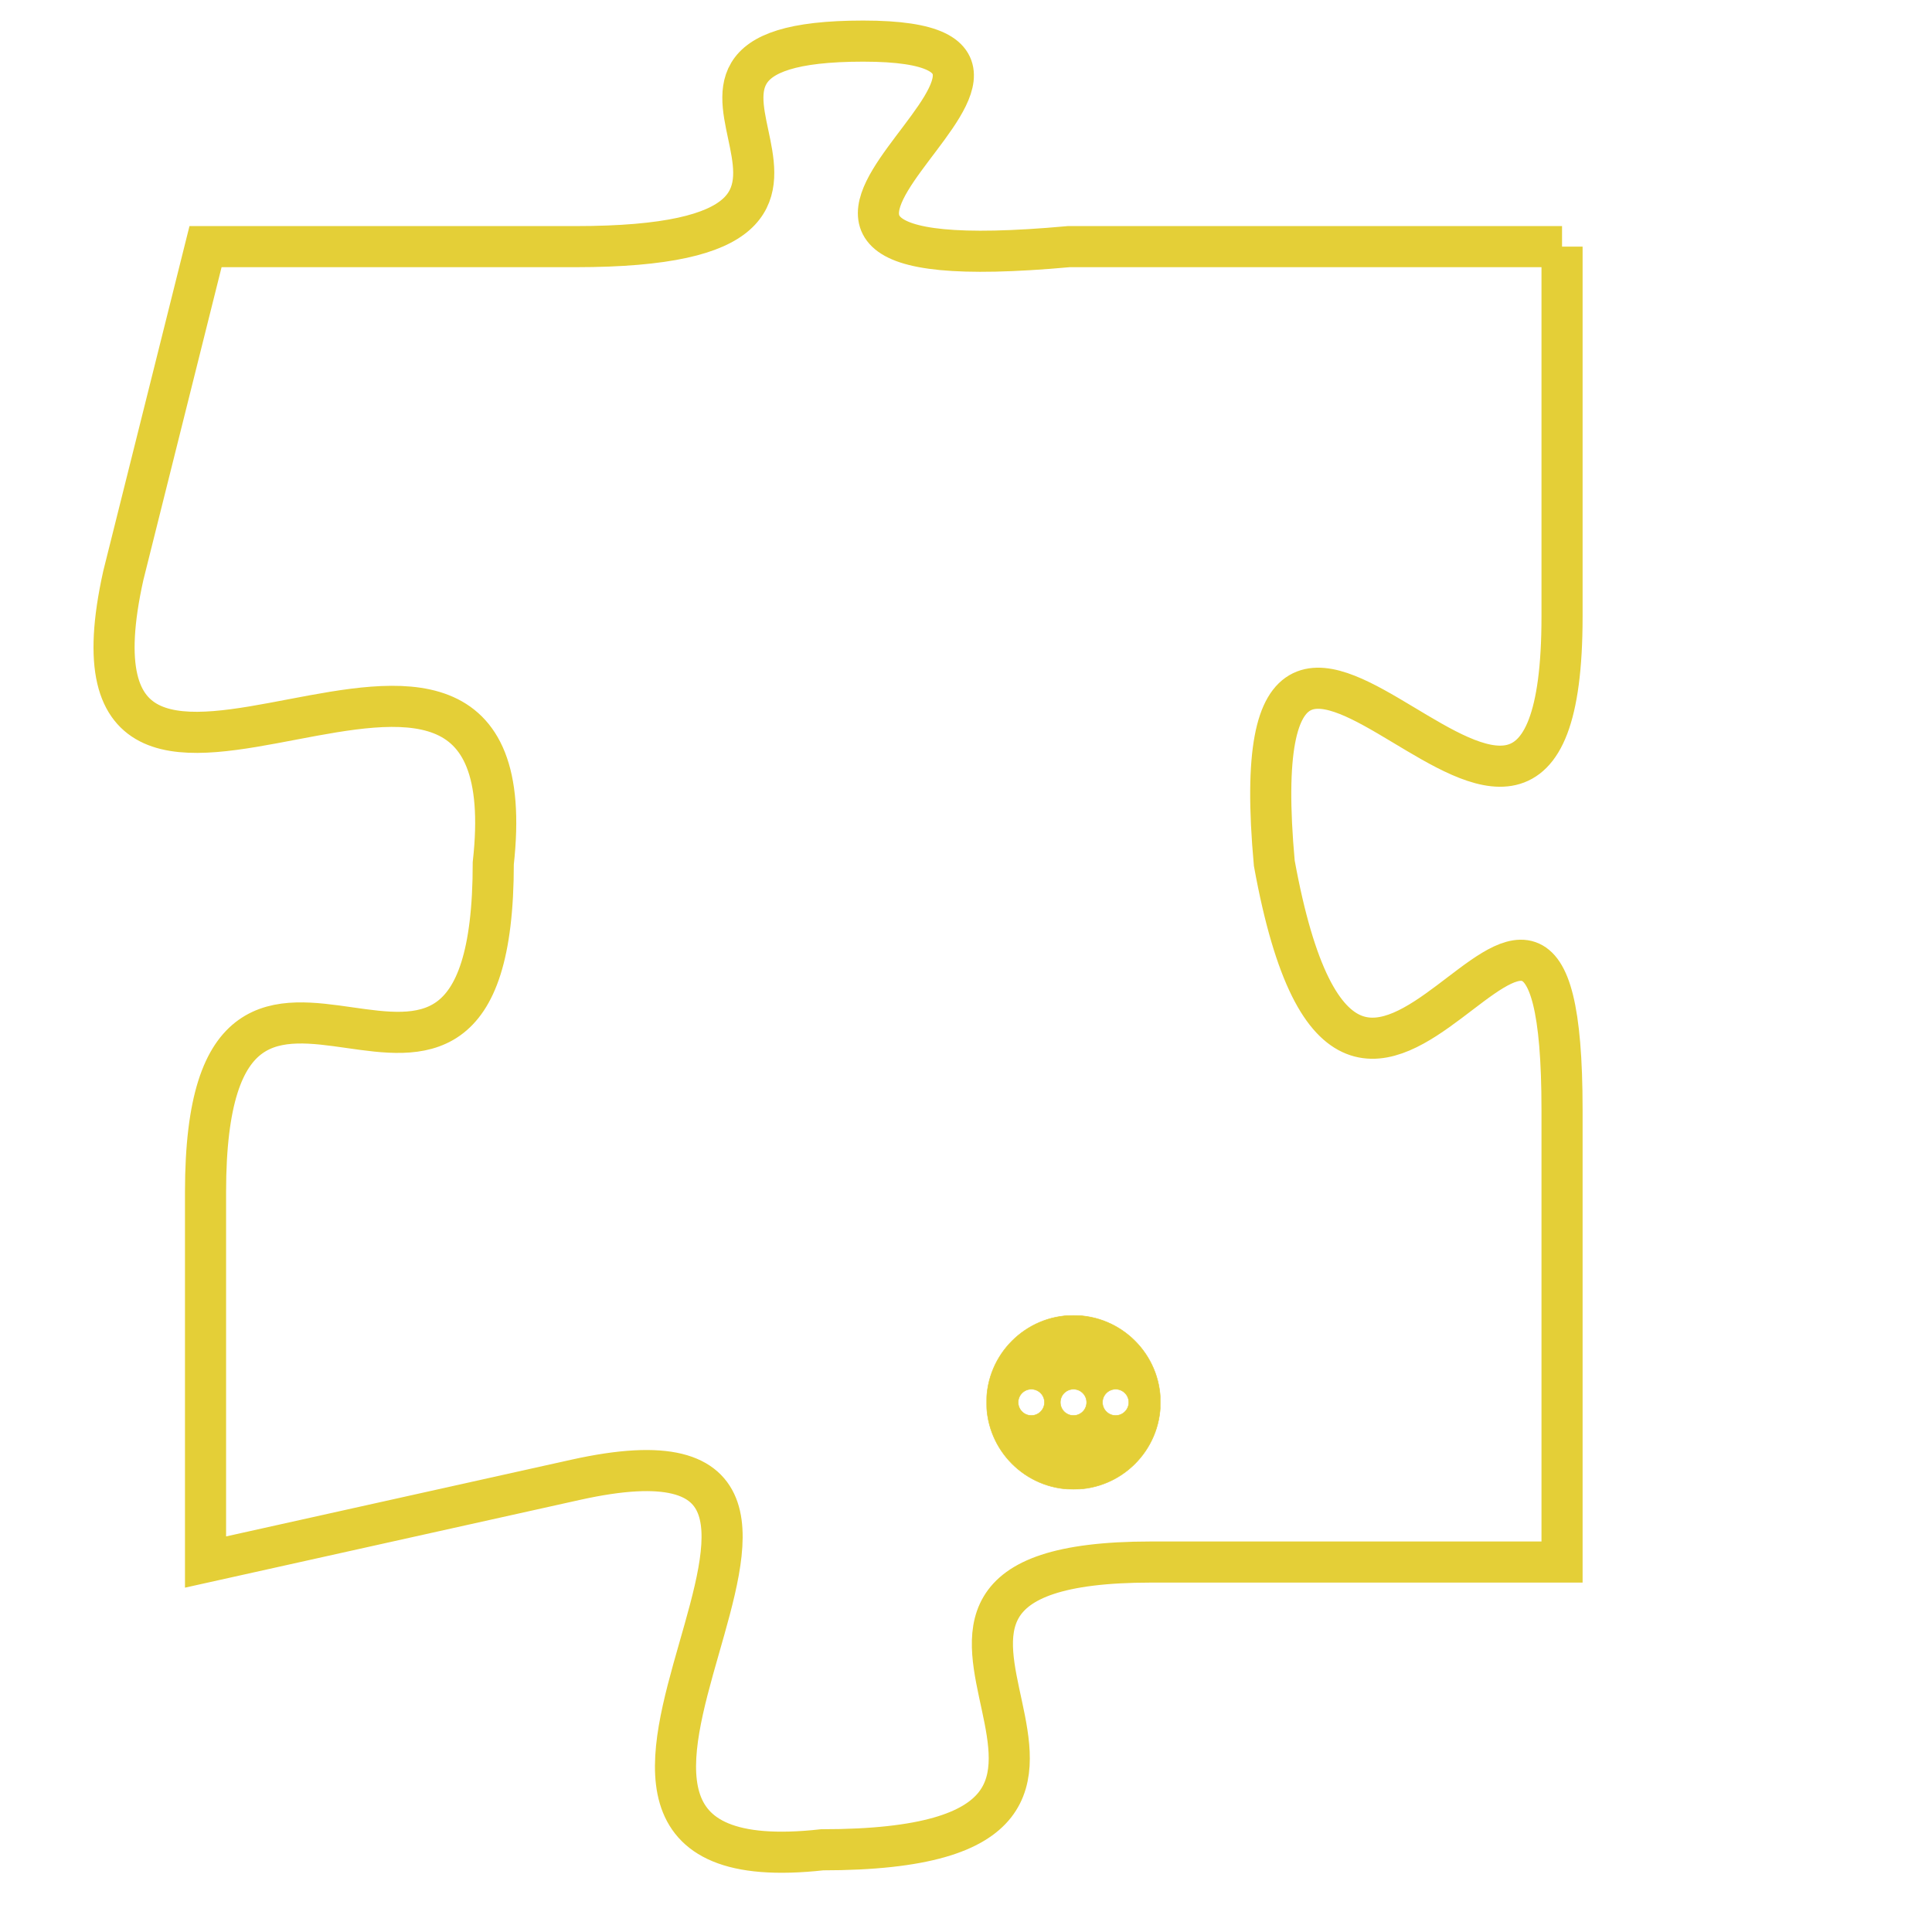 <svg version="1.1" xmlns="http://www.w3.org/2000/svg" xmlns:xlink="http://www.w3.org/1999/xlink" fill="transparent" x="0" y="0" width="350" height="350" preserveAspectRatio="xMinYMin slice"><style type="text/css">.links{fill:transparent;stroke: #E4CF37;}.links:hover{fill:#63D272; opacity:0.4;}</style><defs><g id="allt"><path id="t6744" d="M3795,1632 L3783,1632 C3772,1633 3785,1627 3778,1627 C3771,1627 3780,1632 3771,1632 L3762,1632 3762,1632 L3760,1640 C3758,1649 3770,1638 3769,1647 C3769,1656 3762,1646 3762,1655 L3762,1664 3762,1664 L3771,1662 C3780,1660 3768,1672 3777,1671 C3787,1671 3776,1664 3785,1664 L3795,1664 3795,1664 L3795,1653 C3795,1643 3790,1658 3788,1647 C3787,1636 3795,1651 3795,1641 L3795,1632"/></g><clipPath id="c" clipRule="evenodd" fill="transparent"><use href="#t6744"/></clipPath></defs><svg viewBox="3757 1626 39 47" preserveAspectRatio="xMinYMin meet"><svg width="4380" height="2430"><g><image crossorigin="anonymous" x="0" y="0" href="https://nftpuzzle.license-token.com/assets/completepuzzle.svg" width="100%" height="100%" /><g class="links"><use href="#t6744"/></g></g></svg><svg x="3781" y="1658" height="9%" width="9%" viewBox="0 0 330 330"><g><a xlink:href="https://nftpuzzle.license-token.com/" class="links"><title>See the most innovative NFT based token software licensing project</title><path fill="#E4CF37" id="more" d="M165,0C74.019,0,0,74.019,0,165s74.019,165,165,165s165-74.019,165-165S255.981,0,165,0z M85,190 c-13.785,0-25-11.215-25-25s11.215-25,25-25s25,11.215,25,25S98.785,190,85,190z M165,190c-13.785,0-25-11.215-25-25 s11.215-25,25-25s25,11.215,25,25S178.785,190,165,190z M245,190c-13.785,0-25-11.215-25-25s11.215-25,25-25 c13.785,0,25,11.215,25,25S258.785,190,245,190z"></path></a></g></svg></svg></svg>